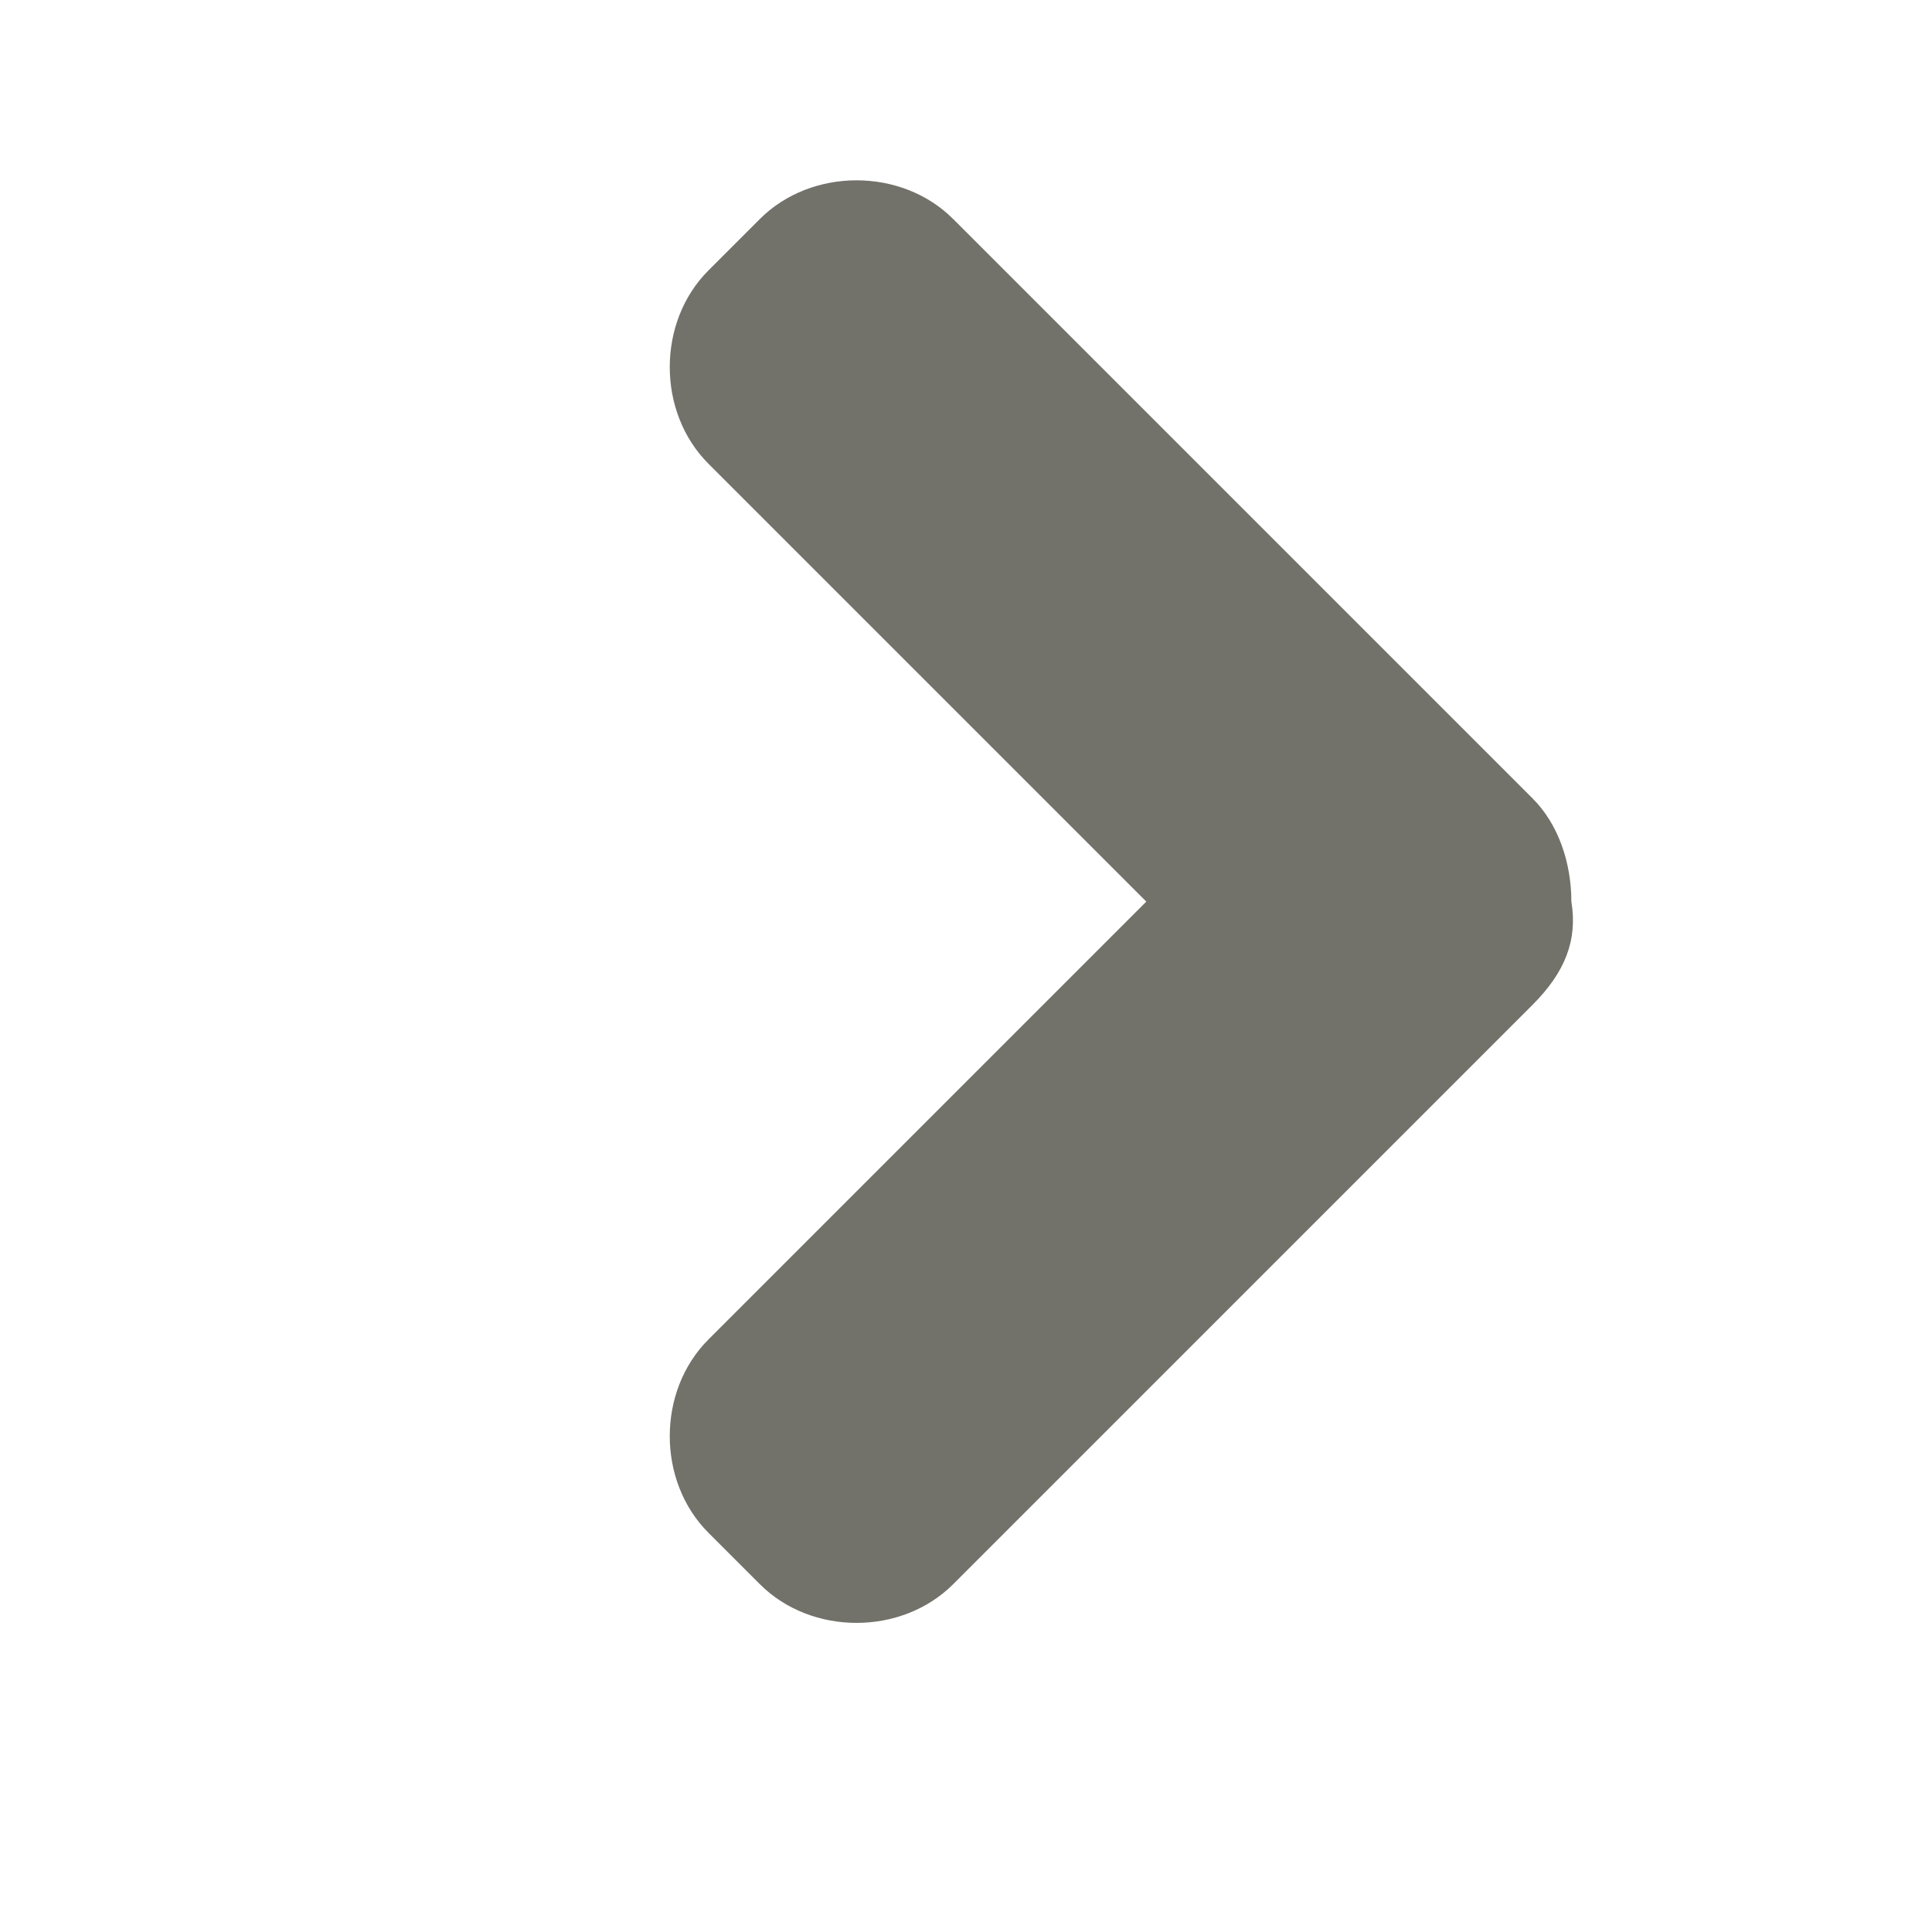 <svg xmlns="http://www.w3.org/2000/svg" viewBox="0 0 30 30"><path fill="#72726B" d="M23.8 12.4l-9-9c-.8-.8-2.2-.8-3 0l-.8.8c-.8.8-.8 2.2 0 3l6.8 6.8-6.8 6.8c-.8.8-.8 2.2 0 3l.8.8c.8.8 2.2.8 3 0l9-9c.5-.5.7-1 .6-1.6 0-.6-.2-1.2-.6-1.6z"/></svg>